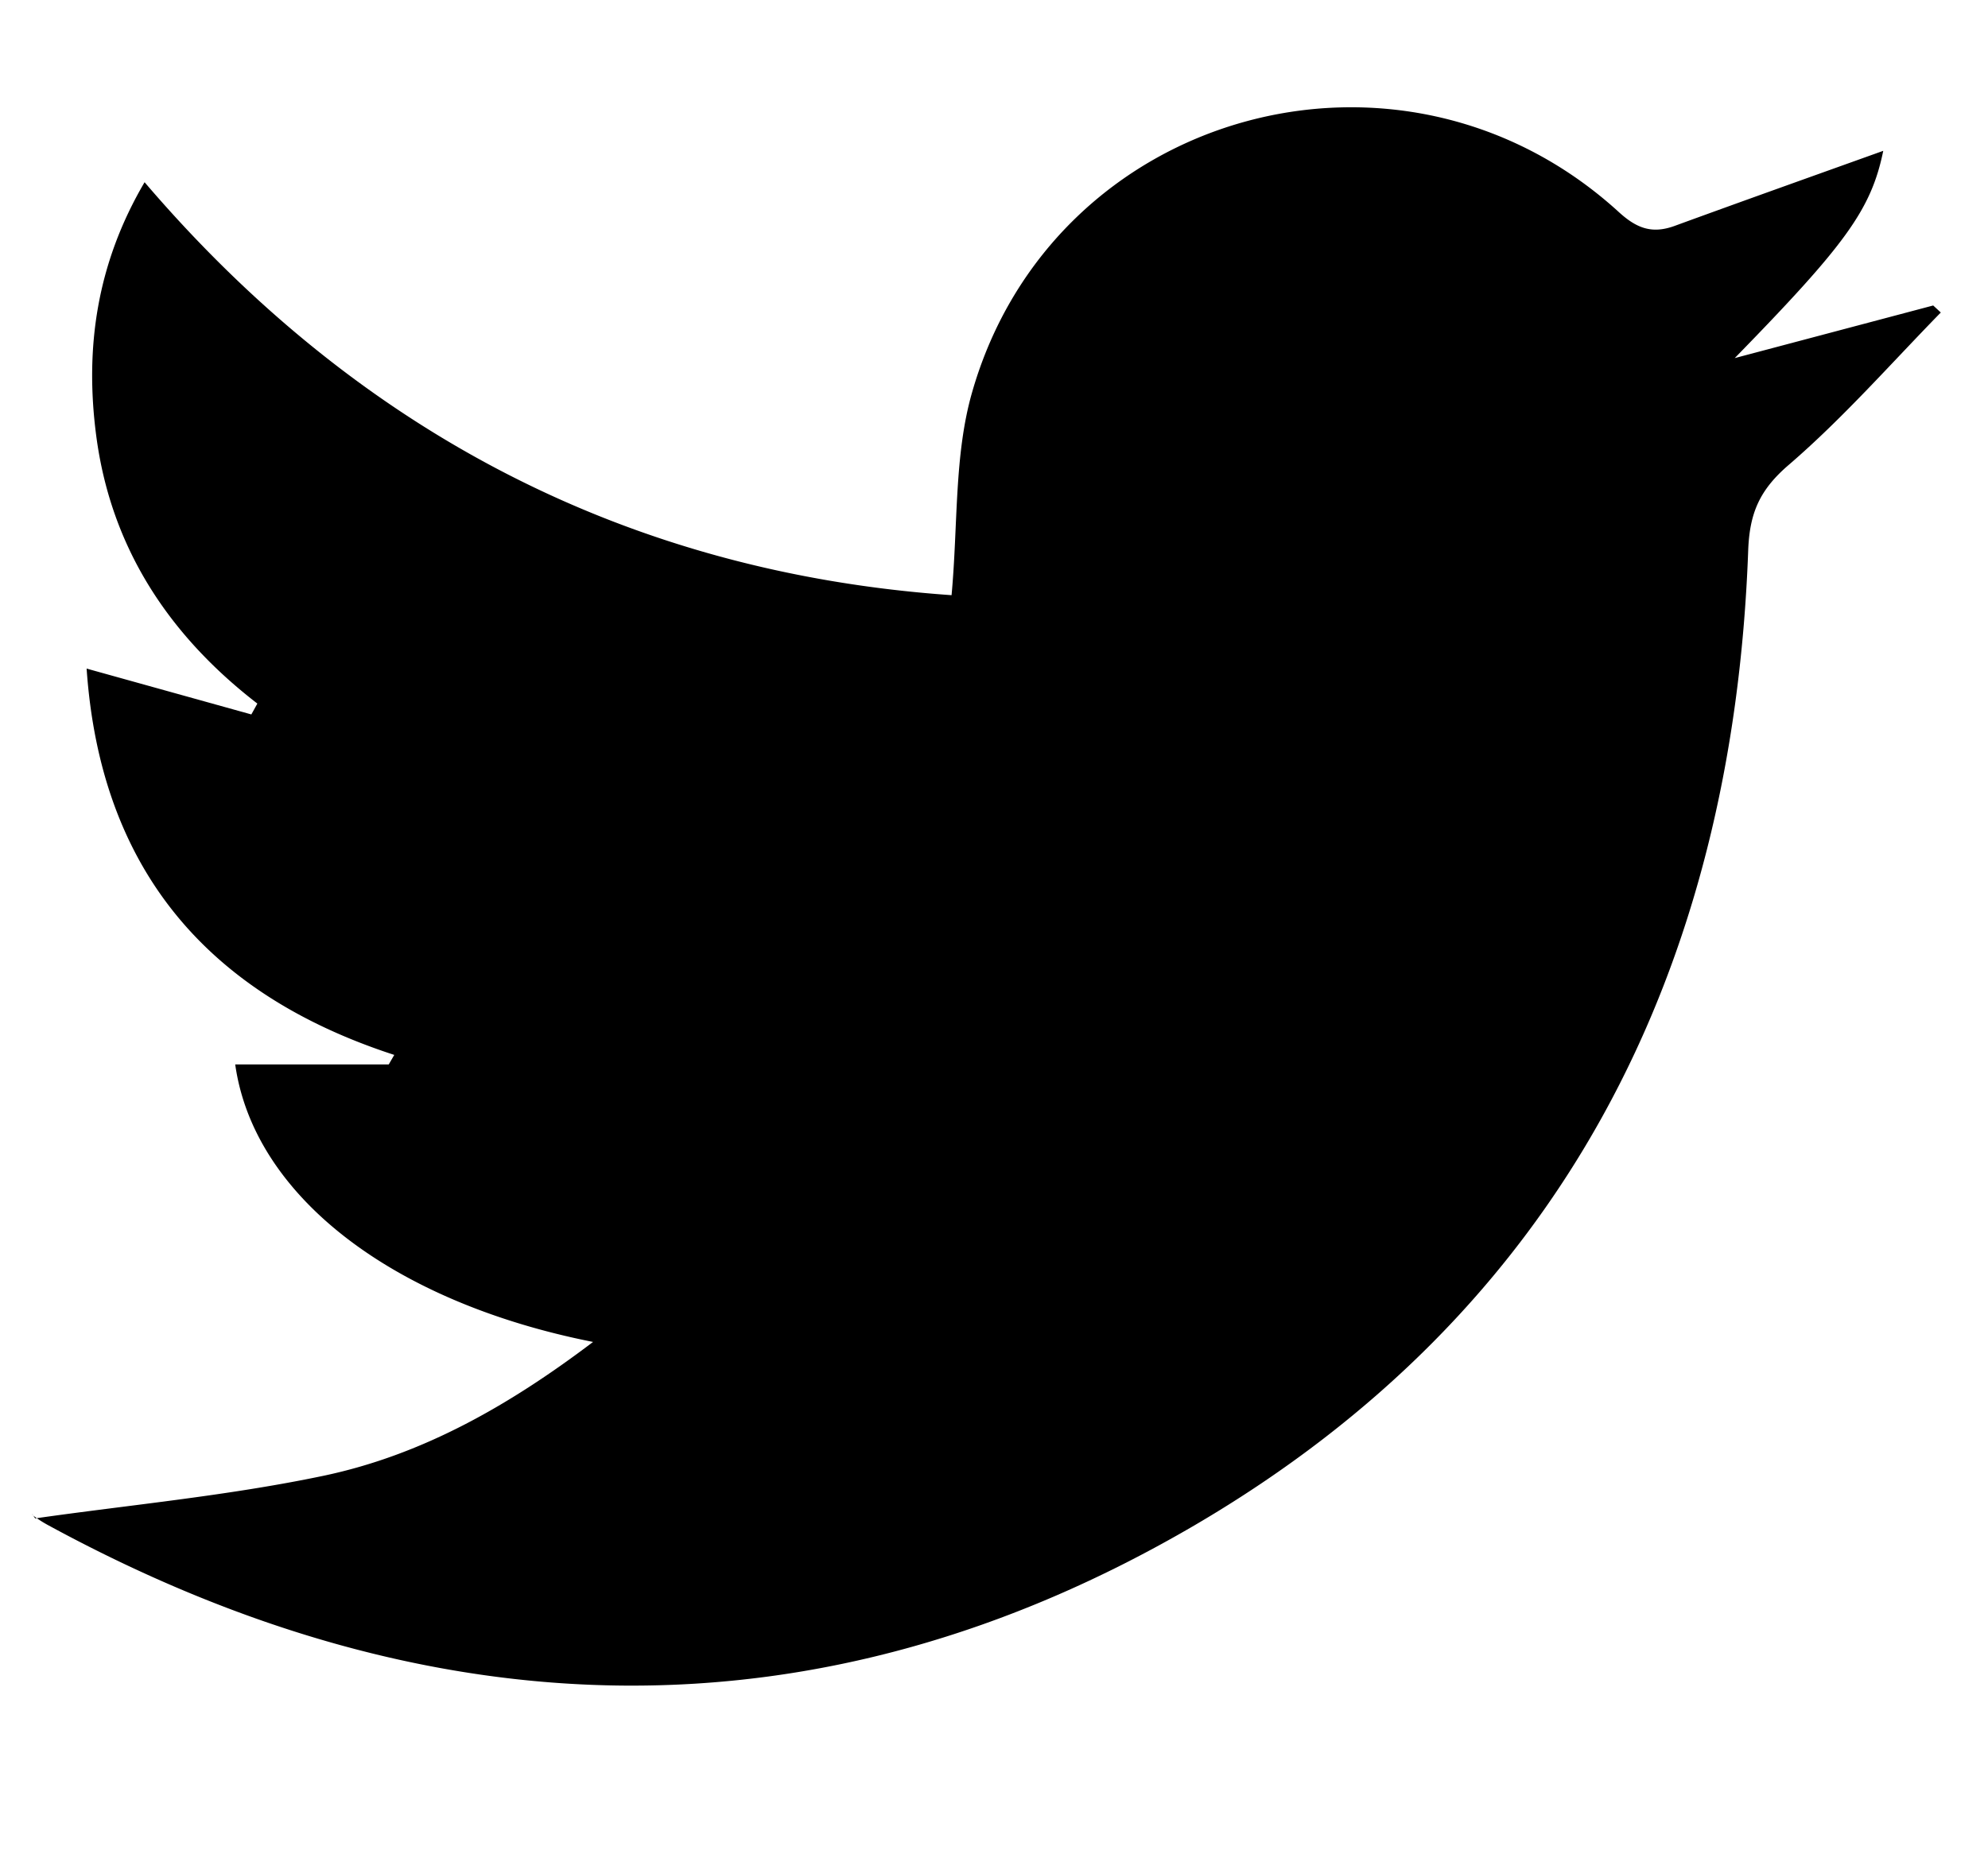 <svg id="twitter" data-name="Слой 1" xmlns="http://www.w3.org/2000/svg" viewBox="0 0 238 222"><title>twitter</title><path d="M71,160.69c-24.18-4.79-40.64-17.6-42.84-33.23H46.54l.66-1.14C24.49,118.93,12,103.74,10.37,80.06l19.72,5.49.72-1.3C20.12,76,13.24,65.46,11.51,52.1c-1.36-10.45.07-20.53,5.8-30.28C43,51.88,75.39,68.58,113.92,71.27c.78-8.46.3-16.72,2.44-24.23,9.63-33.83,51.3-45.38,77.33-21.75,2.16,2,4,2.77,6.77,1.77,8.43-3.08,16.89-6.09,25-9-1.45,7.08-4.55,11.26-17.78,24.82l23.76-6.3.91.84c-6,6.14-11.72,12.67-18.22,18.26-3.49,3-4.68,5.78-4.84,10.27-1.84,50.34-22.39,91-66.27,116.69-45,26.31-91.49,24.89-137.24,0a14.07,14.07,0,0,1-1.73-1.1c-.25-.19-.38-.54.16.28,11.16-1.6,23-2.69,34.5-5.1C50.46,174.25,60.82,168.4,71,160.69Z"/></svg>